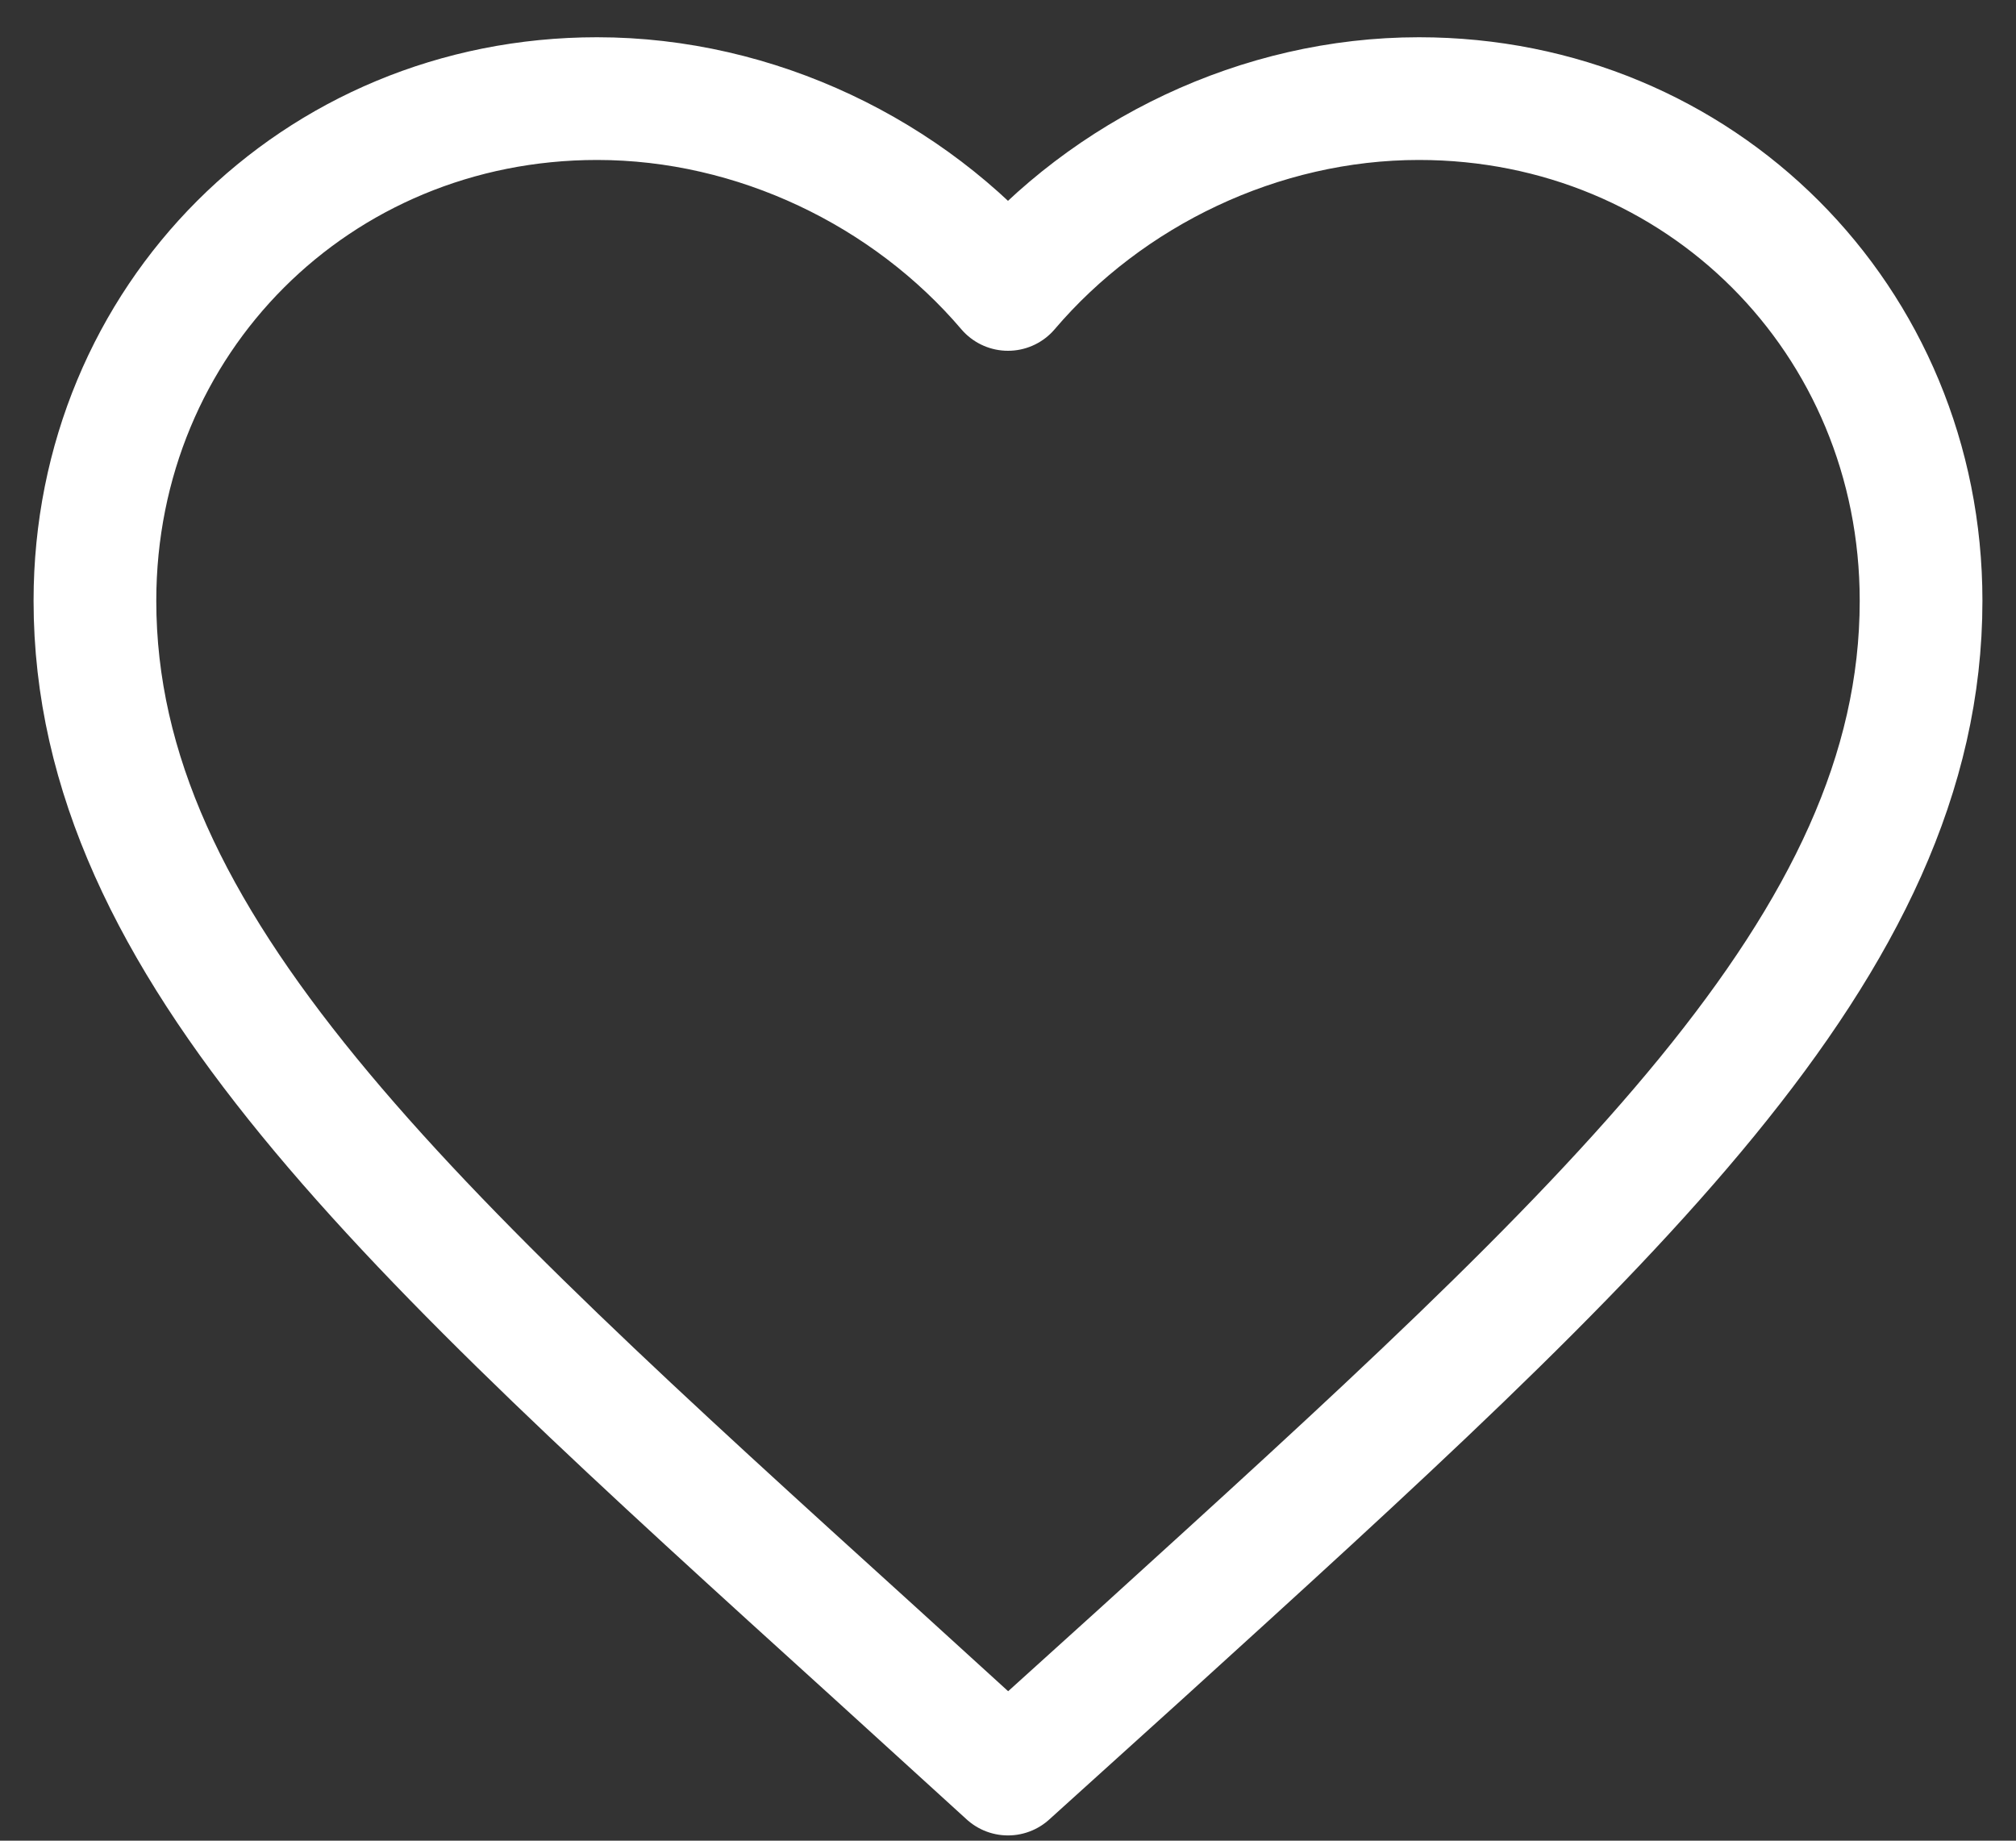 <?xml version="1.0" encoding="UTF-8"?>
<svg width="23px" height="21px" viewBox="0 0 23 21" version="1.1" xmlns="http://www.w3.org/2000/svg" xmlns:xlink="http://www.w3.org/1999/xlink">
    <rect x="0" y="0" width="23" height="21" fill="#333333" stroke="none"/>
    <!-- Generator: Sketch 63.1 (92452) - https://sketch.com -->
    <title>favorite-24px 1</title>
    <desc>Created with Sketch.</desc>
    <g id="Mega-menu-&amp;-Mobile-Menu" stroke="none" stroke-width="1" fill="none" fill-rule="evenodd">
        <g id="3" transform="translate(-176, -13)">
            <g id="favorite-24px-1" transform="translate(175, 11)">
                <rect id="Rectangle" x="0" y="0" width="25" height="25"></rect>
                <path d="M12.5,22.24 L10.99,20.865 C5.625,16 2.083,12.792 2.083,8.854 C2.083,5.646 4.604,3.125 7.812,3.125 C9.625,3.125 11.365,3.969 12.5,5.302 C13.635,3.969 15.375,3.125 17.188,3.125 C20.396,3.125 22.917,5.646 22.917,8.854 C22.917,12.792 19.375,16 14.01,20.875 L12.5,22.24 Z" id="Path" stroke="#FFFFFF" stroke-width="1.4" stroke-linecap="round" stroke-linejoin="round"></path>
            </g>
        </g>
    </g>
</svg>
